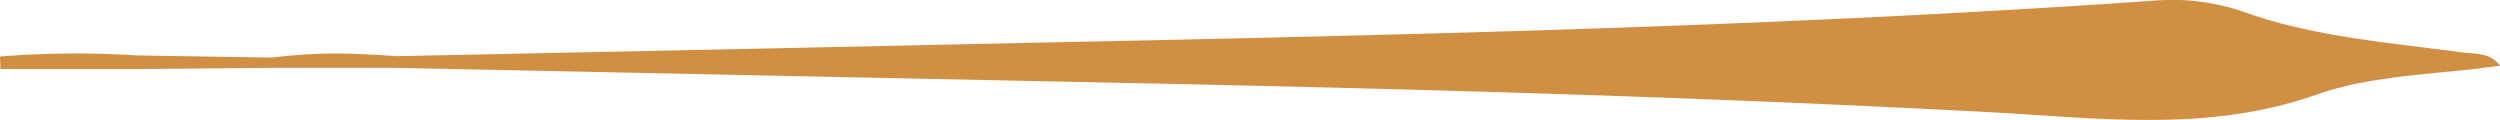 <svg id="Calque_1" data-name="Calque 1" xmlns="http://www.w3.org/2000/svg" viewBox="0 0 300 14.44"><defs><style>.cls-1{fill:#d18f44;}</style></defs><title>menu-2</title><path class="cls-1" d="M295.33,25.62c-8.72-1.17-17.57-1.84-25.9-4.78a26.13,26.13,0,0,0-10.83-1.42C207.45,23,156.2,23.77,105,24.89l-28.72.61-28.72.59c-1.24-.09-2.49-.17-3.73-.22a61.55,61.55,0,0,0-11.19.39L16.4,26A114.56,114.56,0,0,0,0,26.13l.06,1.51H16l16.58-.15,14.93,0q45.39.94,90.78,1.88c33.49.7,67,1.66,100.44,3.44,13.15.7,26.2,2.49,39.28-2.11,6.88-2.42,14.62-2.39,22-3.47C298.78,25.61,297,25.84,295.33,25.62Z" transform="translate(0 -19.35)"/></svg>